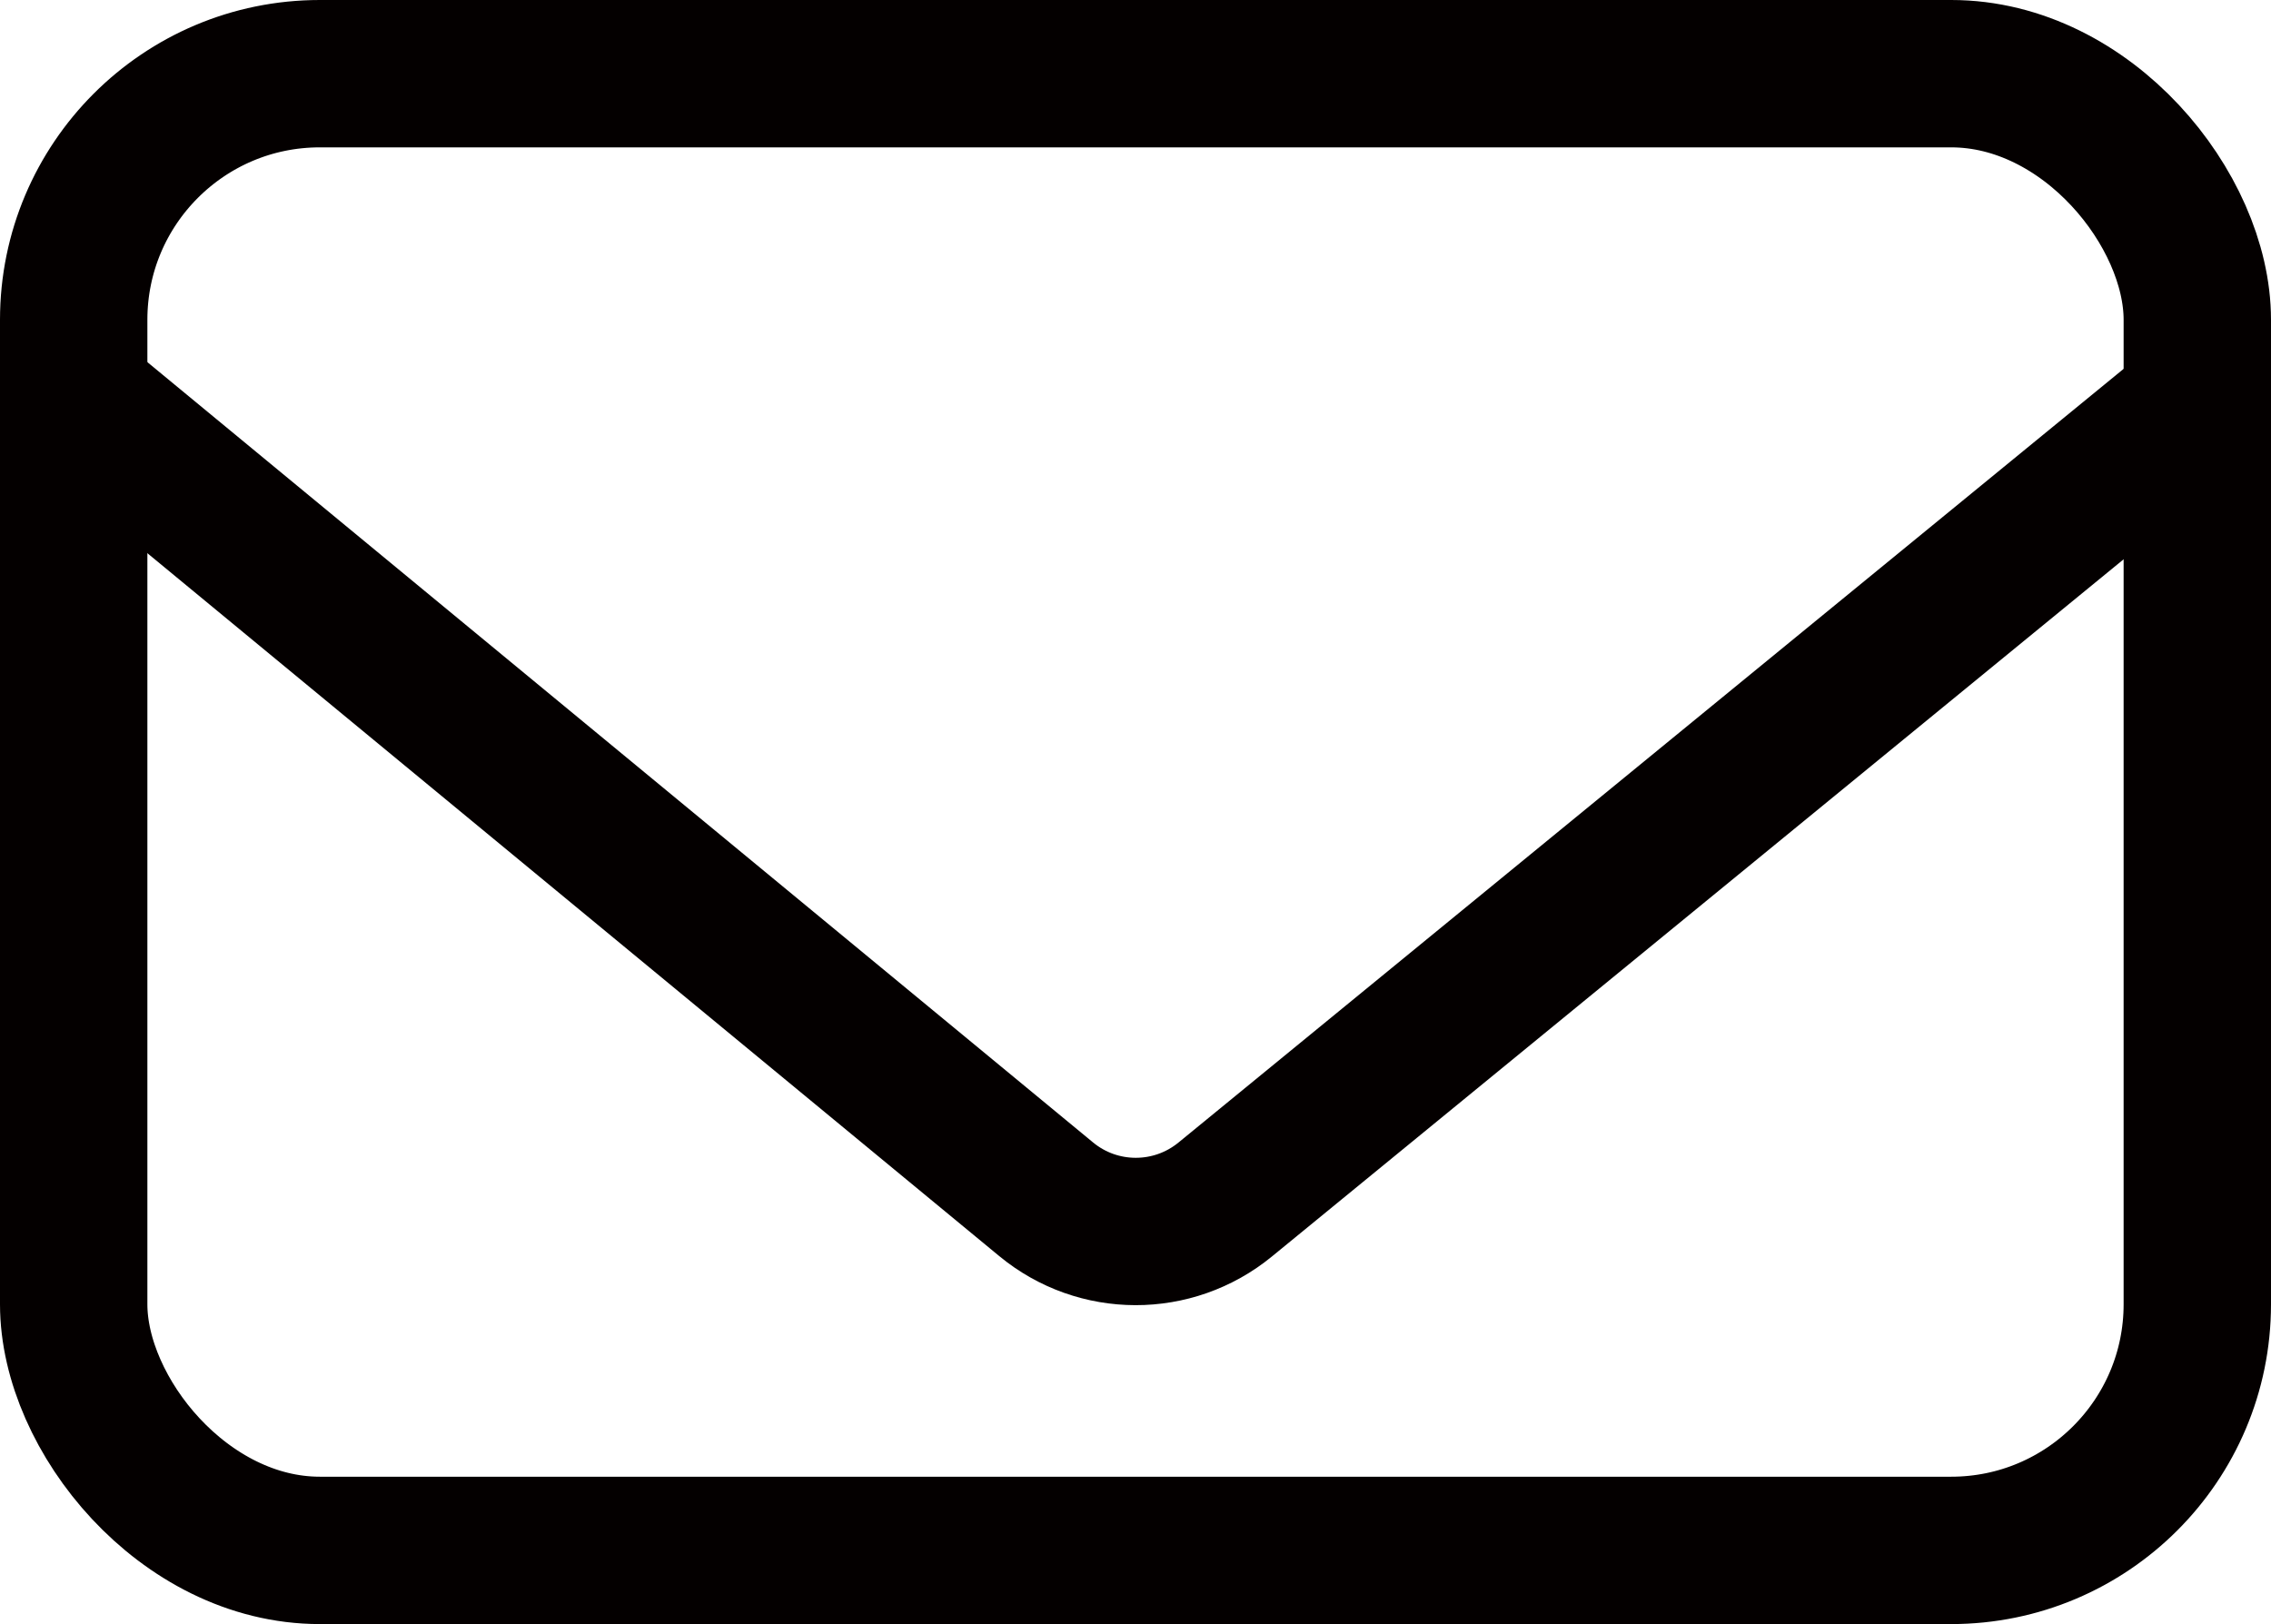 <?xml version="1.0" encoding="UTF-8"?>
<svg id="_レイヤー_2" data-name="レイヤー 2" xmlns="http://www.w3.org/2000/svg" viewBox="0 0 154.09 110.21">
  <defs>
    <style>
      .cls-1 {
        fill: none;
        stroke: #040000;
        stroke-miterlimit: 10;
        stroke-width: 10px;
      }
    </style>
  </defs>
  <g id="_レイヤー_1-2" data-name="レイヤー 1">
    <g>
      <rect class="cls-1" x="5" y="5" width="144.09" height="100.21" rx="16.7" ry="16.7"/>
      <path class="cls-1" d="m5.58,27.41l65.4,53.97c3.52,2.91,8.61,2.92,12.15.02l65.96-54"/>
    </g>
  </g>
</svg>
